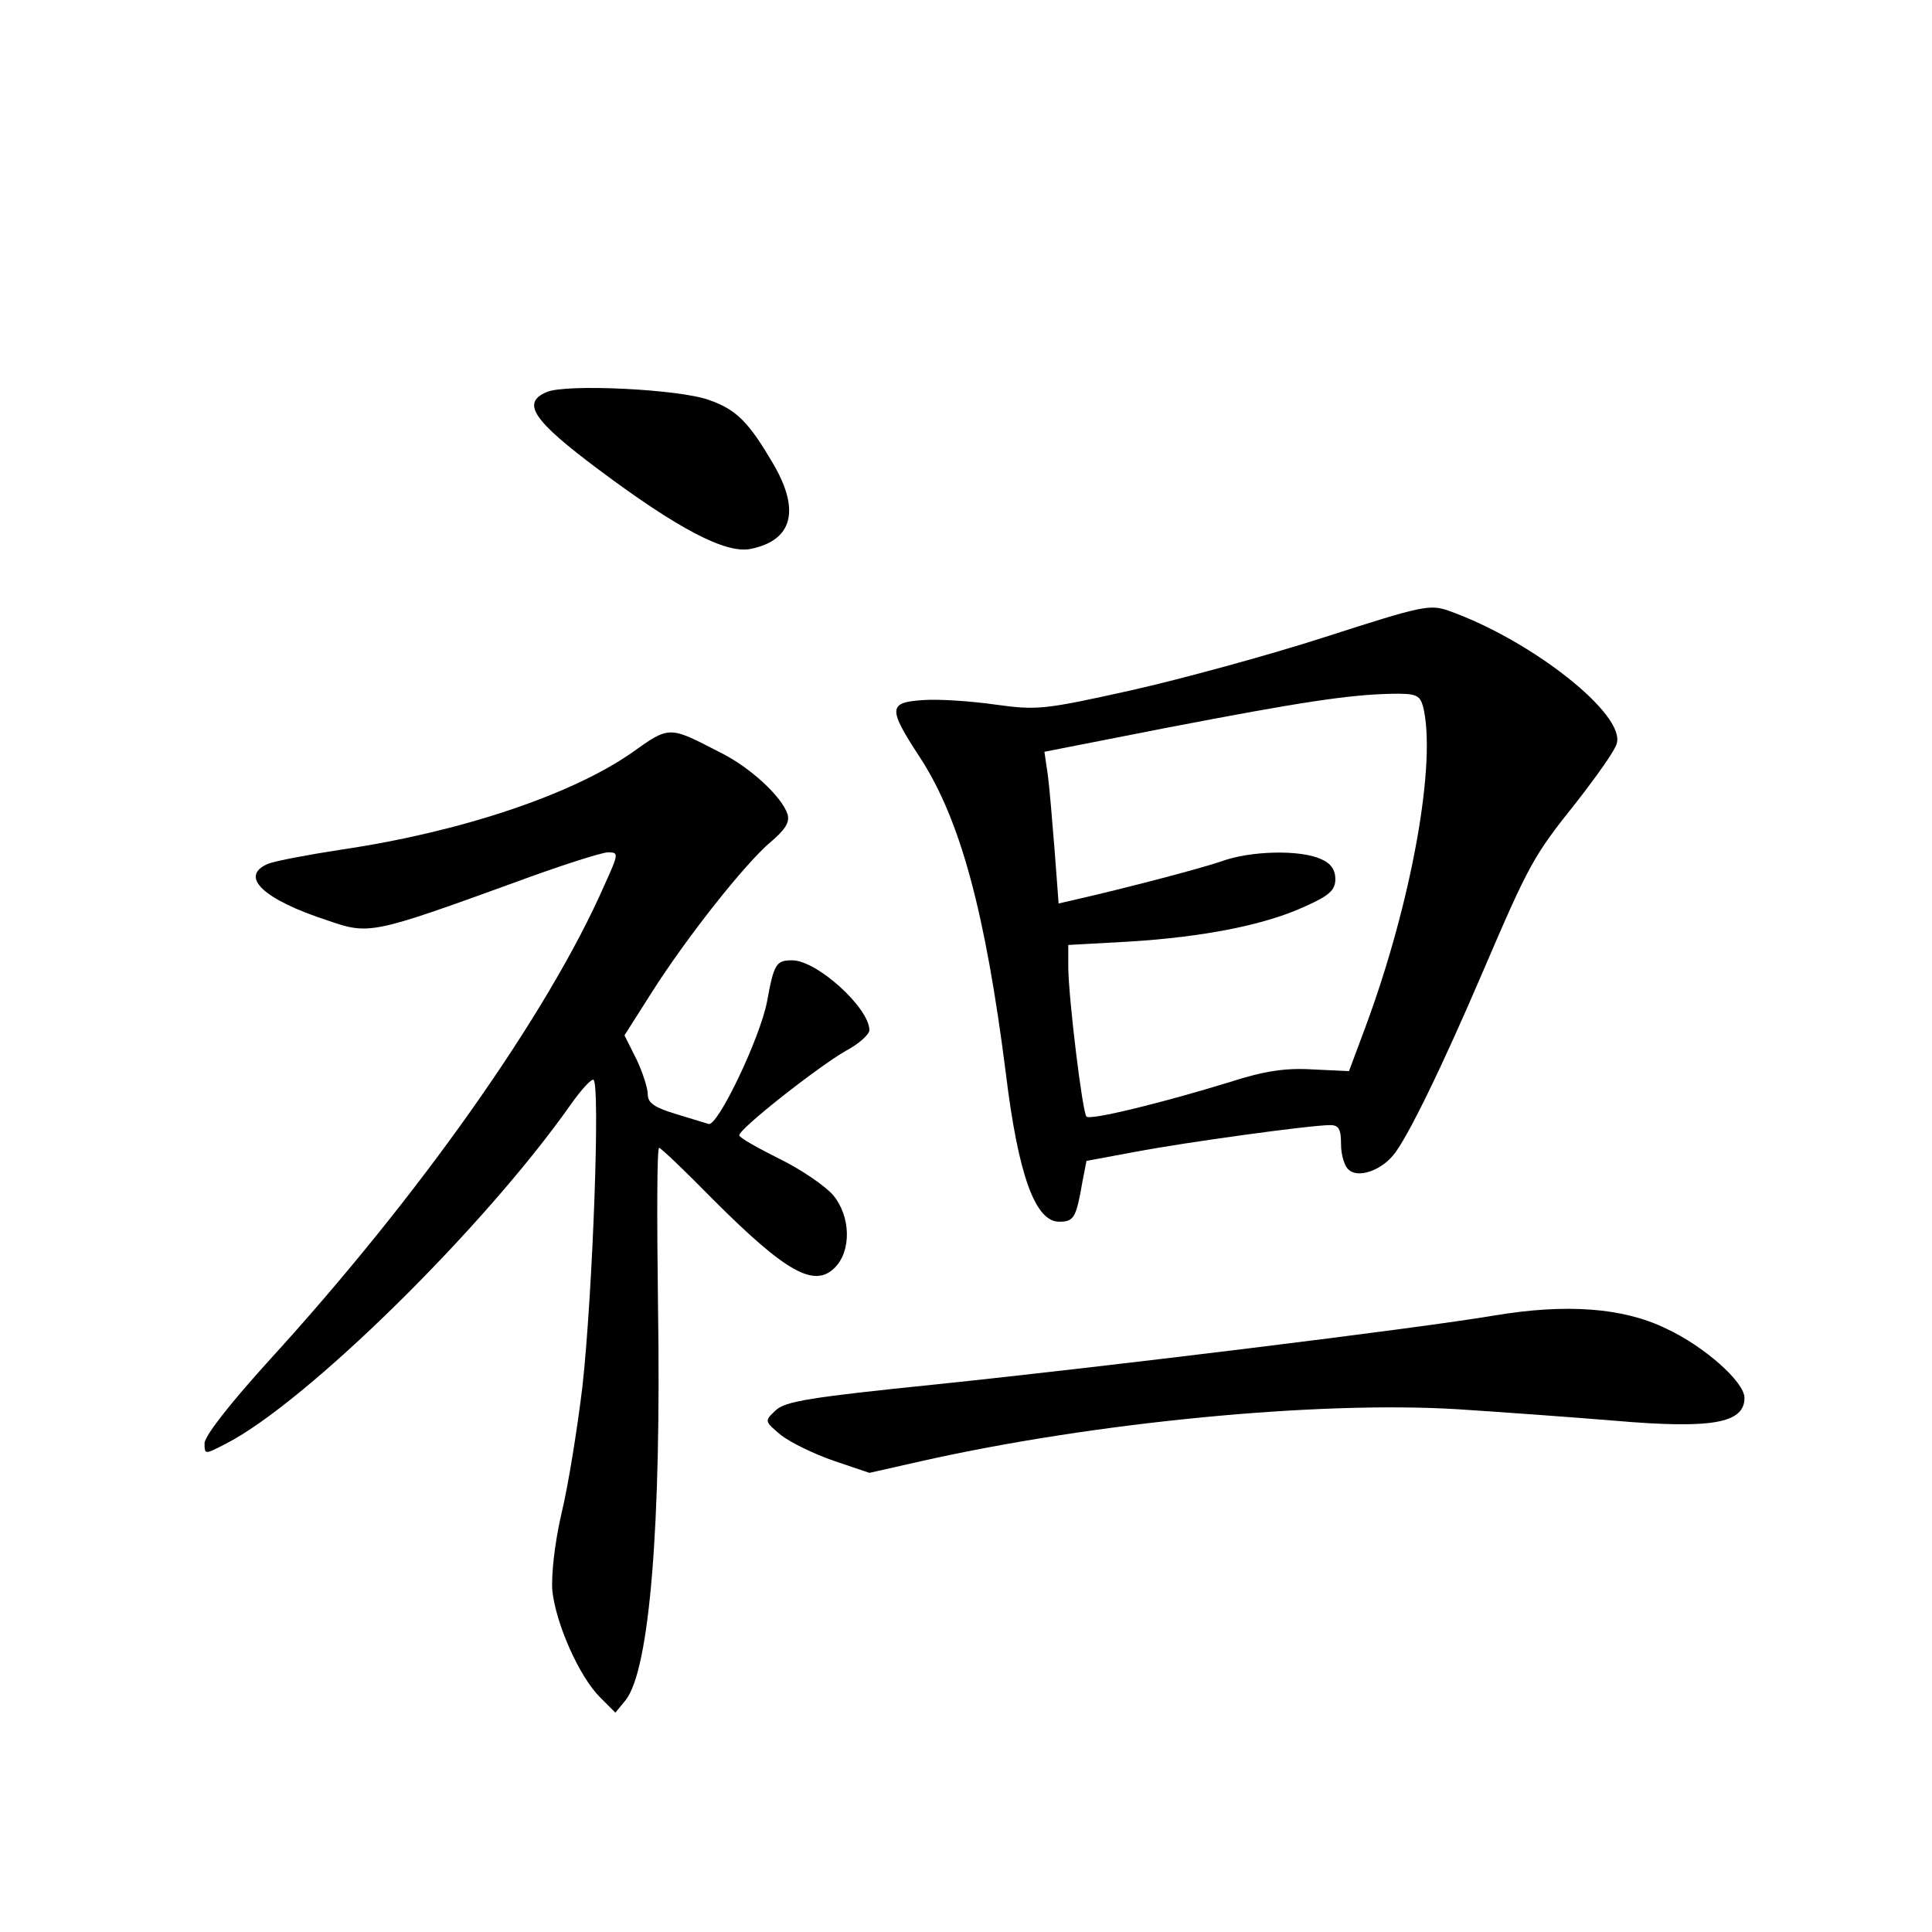 <?xml version="1.0" standalone="no"?>
<!DOCTYPE svg PUBLIC "-//W3C//DTD SVG 20010904//EN"
 "http://www.w3.org/TR/2001/REC-SVG-20010904/DTD/svg10.dtd">
<svg version="1.0" xmlns="http://www.w3.org/2000/svg"
 width="340pt" height="340pt" viewBox="0 0 340 340"
 preserveAspectRatio="xMidYMid meet">
<g transform="translate(0,340) scale(0.1,-0.1)"
fill="#000000" stroke="none">
<path d="M962 2710 c-45 -19 -24 -50 91 -136 139 -104 224 -149 268 -140 74
15 88 68 39 151 -43 73 -64 94 -112 111 -51 19 -252 29 -286 14z"/>
<path d="M2332 2279 c-99 -32 -253 -74 -342 -94 -153 -34 -165 -35 -238 -25
-42 6 -99 10 -127 8 -62 -4 -63 -14 -6 -101 71 -109 115 -272 151 -555 22
-181 52 -262 94 -262 26 0 30 7 41 71 l7 36 86 16 c90 17 308 47 343 47 15 0
19 -7 19 -34 0 -18 6 -39 14 -45 16 -14 54 -2 77 25 24 27 88 159 159 325 82
191 89 203 164 297 35 45 68 91 71 103 17 51 -149 182 -295 234 -34 12 -47 9
-218 -46z m172 -121 c25 -96 -19 -345 -102 -568 l-28 -75 -64 3 c-48 3 -86 -3
-145 -22 -117 -36 -246 -68 -253 -61 -7 7 -31 204 -32 261 l0 41 108 6 c129 8
238 29 309 62 43 19 53 29 53 48 0 16 -8 28 -25 35 -36 17 -125 15 -176 -4
-38 -13 -172 -48 -260 -68 l-26 -6 -7 93 c-4 50 -9 111 -12 133 l-6 41 214 42
c239 46 320 58 394 60 46 1 52 -2 58 -21z"/>
<path d="M1110 2074 c-106 -73 -299 -138 -508 -169 -59 -9 -117 -20 -130 -25
-52 -22 -9 -63 105 -100 72 -25 78 -24 326 66 81 30 156 54 167 54 19 0 19 -2
-6 -57 -99 -226 -326 -548 -593 -840 -66 -73 -111 -130 -111 -143 0 -20 0 -20
37 -1 141 72 454 379 608 598 17 24 34 43 39 43 13 0 -1 -377 -19 -540 -9 -74
-25 -175 -37 -224 -12 -52 -18 -108 -16 -135 6 -58 47 -151 84 -188 l27 -27
18 22 c42 53 63 306 57 694 -2 153 -2 278 2 278 3 0 46 -41 95 -91 128 -128
178 -156 214 -120 30 30 28 91 -3 128 -14 16 -56 45 -95 64 -38 19 -70 37 -70
41 -1 11 139 121 188 149 23 12 41 29 41 36 0 39 -92 123 -136 123 -28 0 -32
-6 -44 -72 -12 -64 -87 -221 -103 -216 -7 2 -33 10 -59 18 -36 11 -48 19 -48
34 0 11 -9 39 -20 62 l-21 42 47 74 c64 101 167 230 210 266 26 22 34 35 30
49 -10 31 -66 83 -119 109 -91 47 -88 47 -157 -2z"/>
<path d="M2630 1085 c-135 -23 -691 -91 -980 -121 -225 -23 -268 -30 -285 -46
-20 -19 -20 -19 10 -44 17 -13 58 -33 93 -45 l62 -21 93 21 c303 68 696 106
942 91 77 -5 201 -14 274 -20 173 -15 231 -5 231 40 0 28 -71 91 -138 122 -76
37 -176 44 -302 23z"/>
</g>
</svg>
